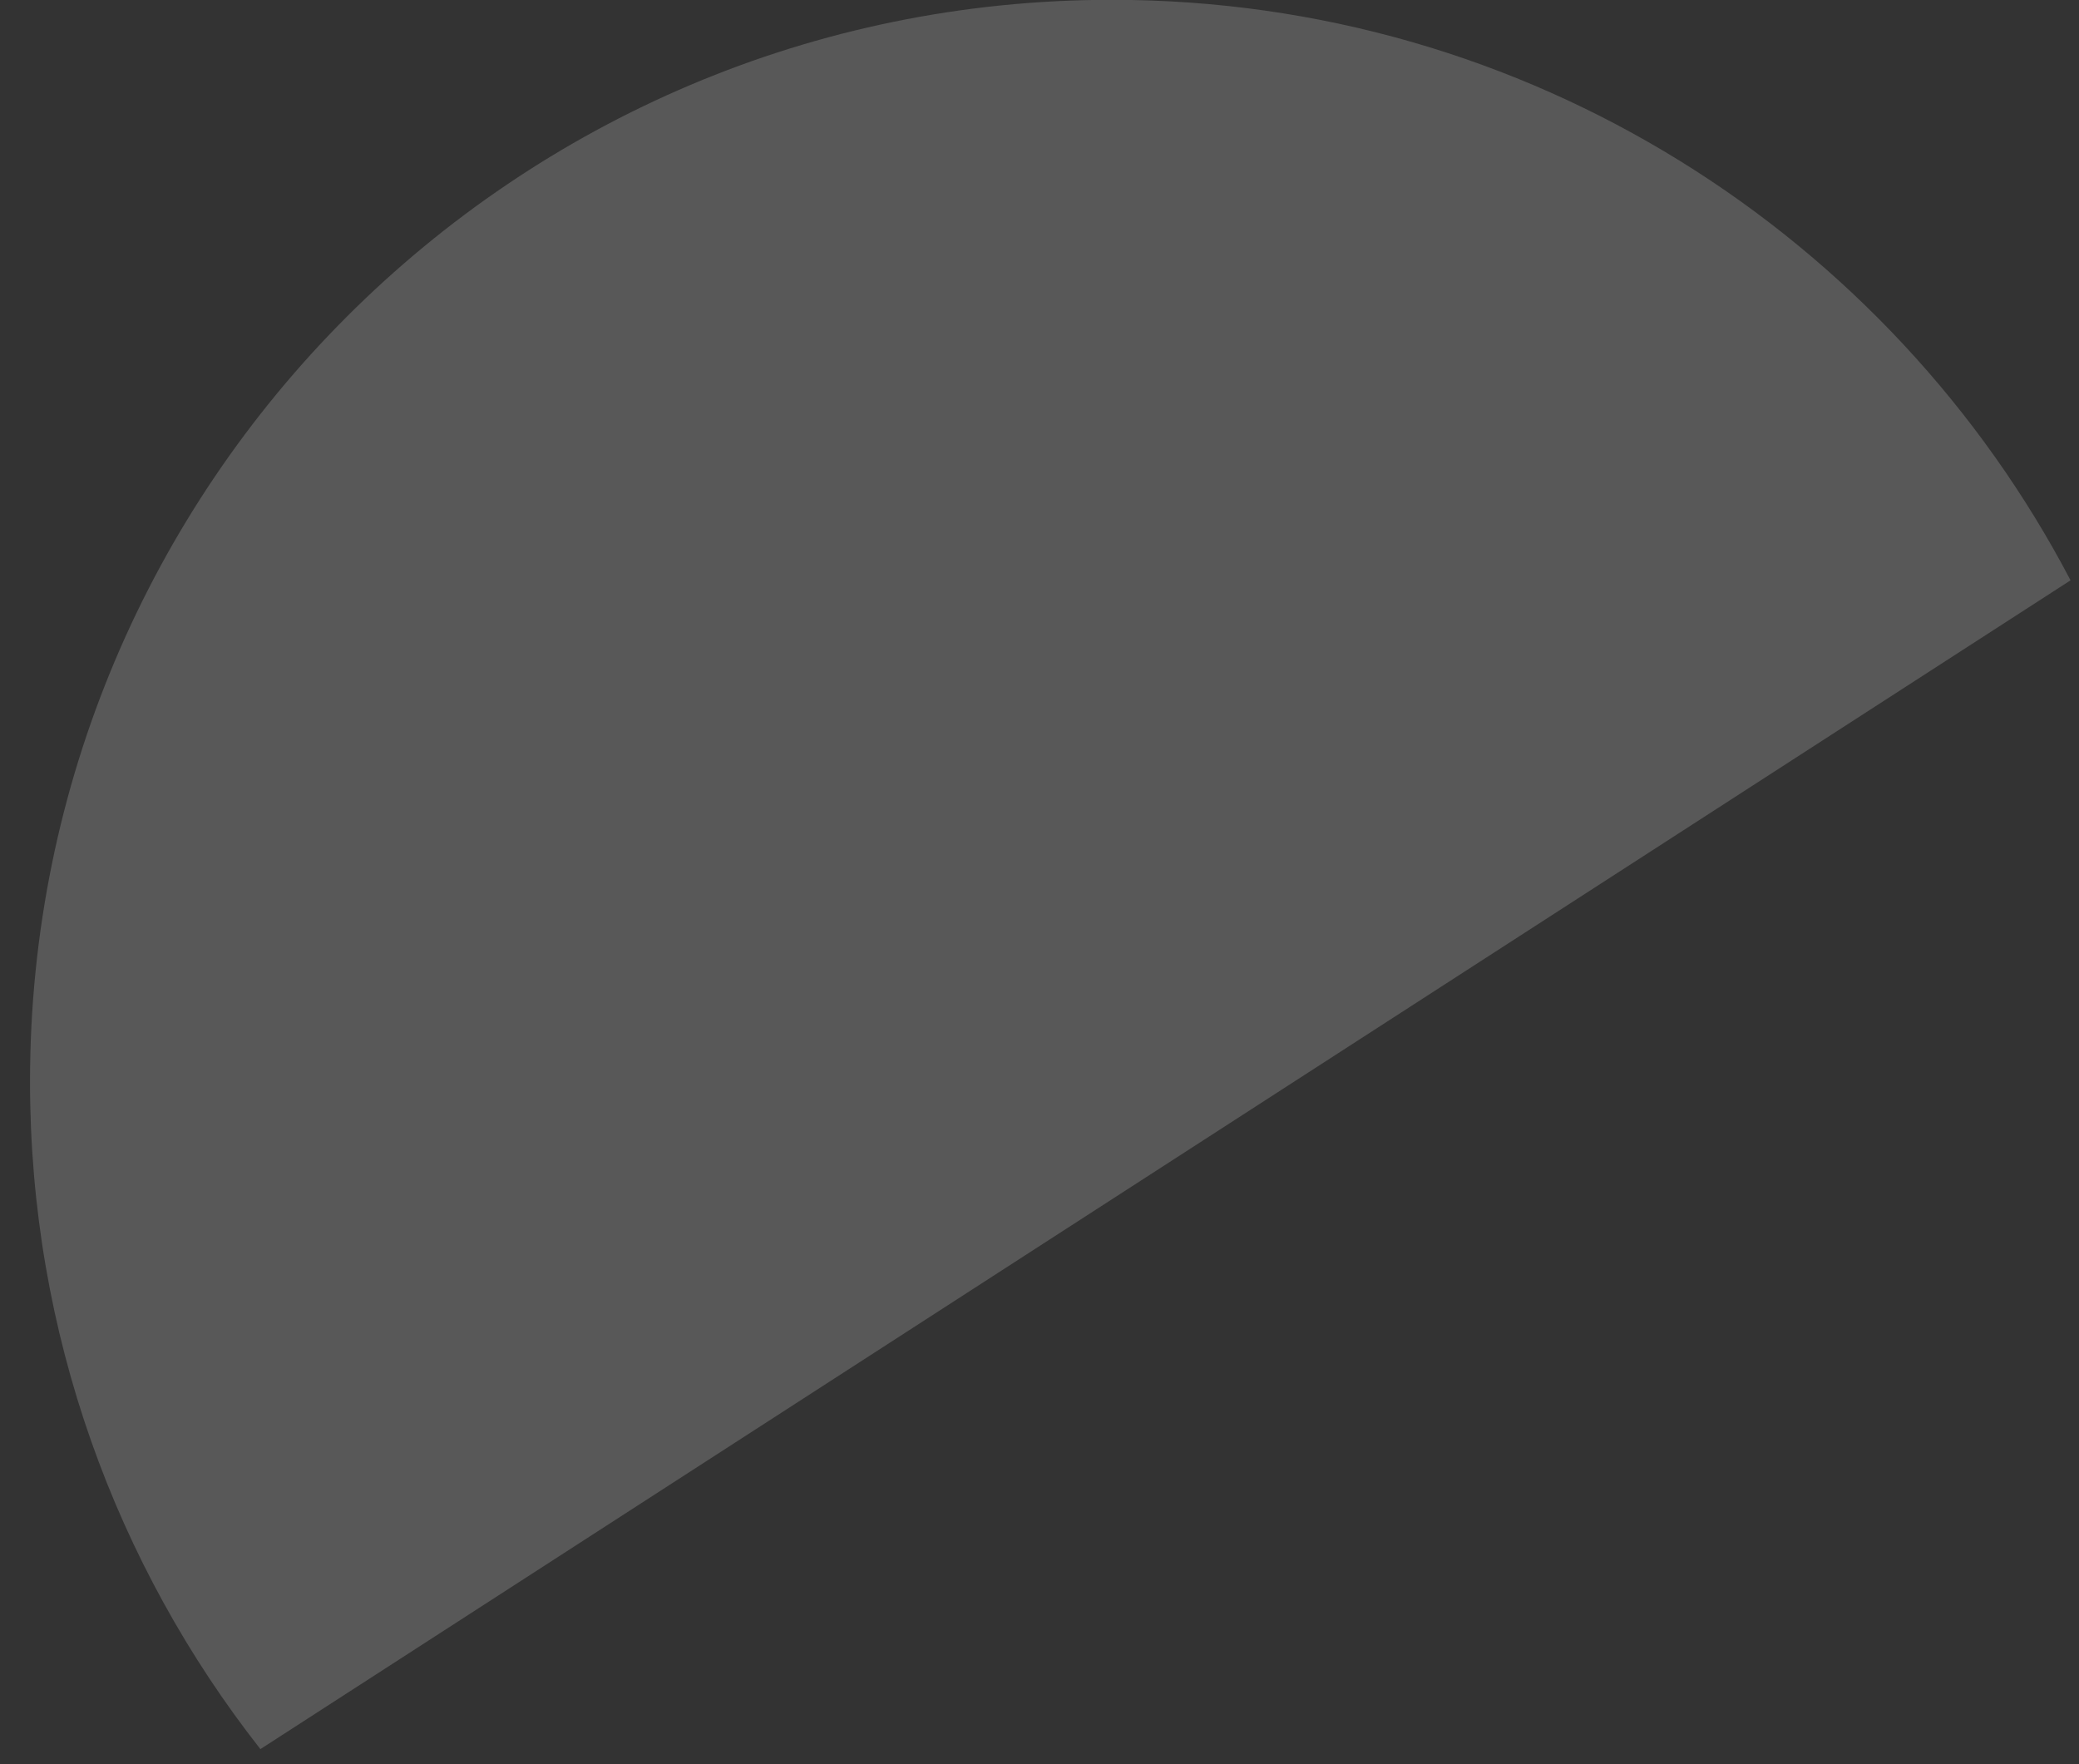 <svg width="66" height="56" viewBox="0 0 66 56" fill="none" xmlns="http://www.w3.org/2000/svg">
<rect x="0" y="0" width="66" height="56" fill="#333333" stroke="none"/>
<path opacity="0.18" d="M65.732 18.421L8.266 55.522C3.685 49.686 0.953 42.33 0.953 34.334C0.953 15.368 16.327 -0.006 35.293 -0.006C48.518 -0.006 59.994 7.468 65.732 18.421Z" fill="white"/>
</svg>
